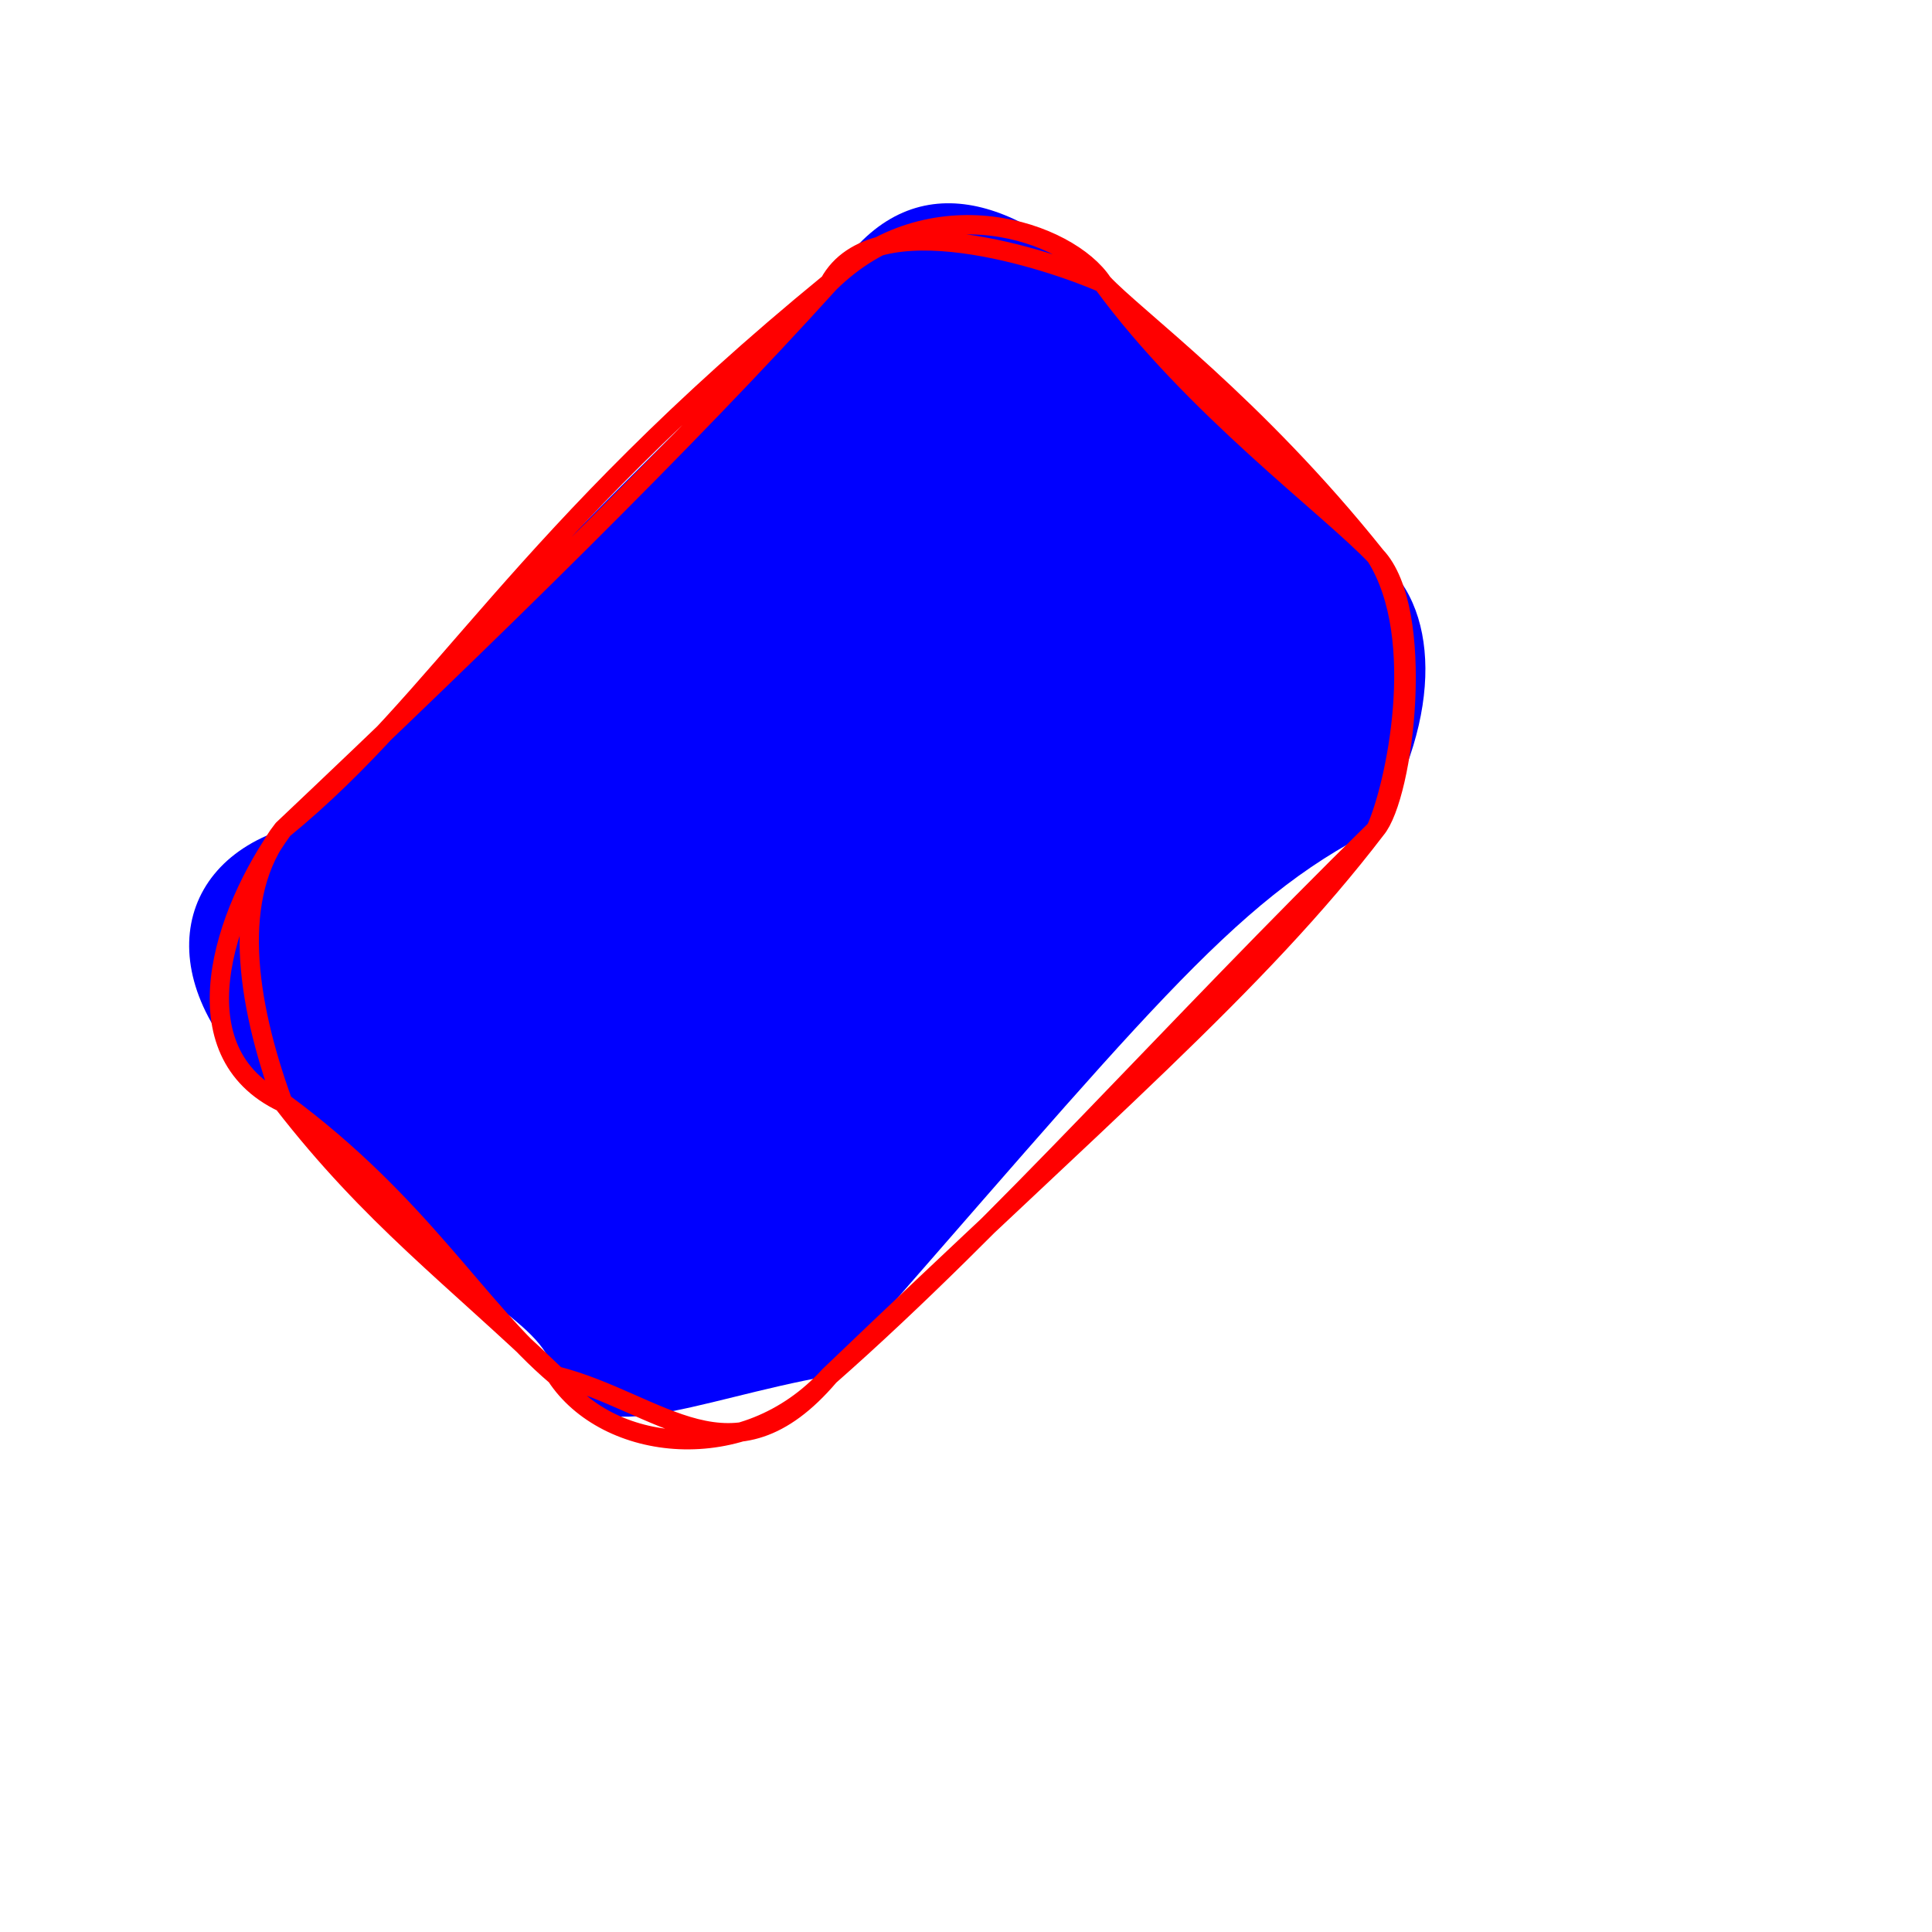 <?xml version="1.0" standalone="no"?>
<svg xmlns="http://www.w3.org/2000/svg" xmlns:xlink="http://www.w3.org/1999/xlink" width="100" height="100" stroke-linecap="round"><rect fill="white" width="100" height="100"/><g><path d="M57.071 14.645 C63.138 20.456, 61.747 21.113, 71.213 28.787 C74.57 31.253, 74.697 37.053, 71.213 42.929 C63.76 46.613, 59.06 52.85, 42.929 71.213 C35.84 72.47, 30.483 75.27, 28.787 71.213 C27.743 67.775, 24.279 68.065, 14.645 57.071 C7.885 51.721, 8.465 44.98, 14.645 42.929 C18.559 39.325, 26.625 30.232, 42.929 14.645 C46.768 8.309, 52.339 10.052, 57.071 14.645 C57.071 14.645, 57.071 14.645, 57.071 14.645" stroke="none" stroke-width="0" fill="rgb(0, 0, 255)"/><path d="M57.071 14.645 C58.739 16.447, 64.93 20.919, 71.213 28.787 M57.071 14.645 C61.744 21.047, 68.838 26.264, 71.213 28.787 M71.213 28.787 C73.84 31.547, 72.694 41.189, 71.213 42.929 M71.213 28.787 C73.914 33.064, 72.199 40.786, 71.213 42.929 M71.213 42.929 C65.095 50.929, 57.026 57.705, 42.929 71.213 M71.213 42.929 C60.592 53.345, 51.88 63.336, 42.929 71.213 M42.929 71.213 C38.521 76.077, 31.354 75.142, 28.787 71.213 M42.929 71.213 C37.923 77.097, 34.187 72.58, 28.787 71.213 M28.787 71.213 C24.673 67.723, 21.769 62.312, 14.645 57.071 M28.787 71.213 C23.423 66.061, 19.239 63.003, 14.645 57.071 M14.645 57.071 C12.708 51.743, 11.961 46.333, 14.645 42.929 M14.645 57.071 C9.14 54.471, 11.536 47.253, 14.645 42.929 M14.645 42.929 C22.898 36.179, 26.806 27.841, 42.929 14.645 M14.645 42.929 C25.497 32.667, 35.53 22.829, 42.929 14.645 M42.929 14.645 C45.241 10.403, 54.367 13.464, 57.071 14.645 M42.929 14.645 C48.197 9.457, 55.335 11.993, 57.071 14.645 M57.071 14.645 C57.071 14.645, 57.071 14.645, 57.071 14.645 M57.071 14.645 C57.071 14.645, 57.071 14.645, 57.071 14.645" stroke="rgb(255, 0, 0)" stroke-width="1" fill="none"/></g></svg>